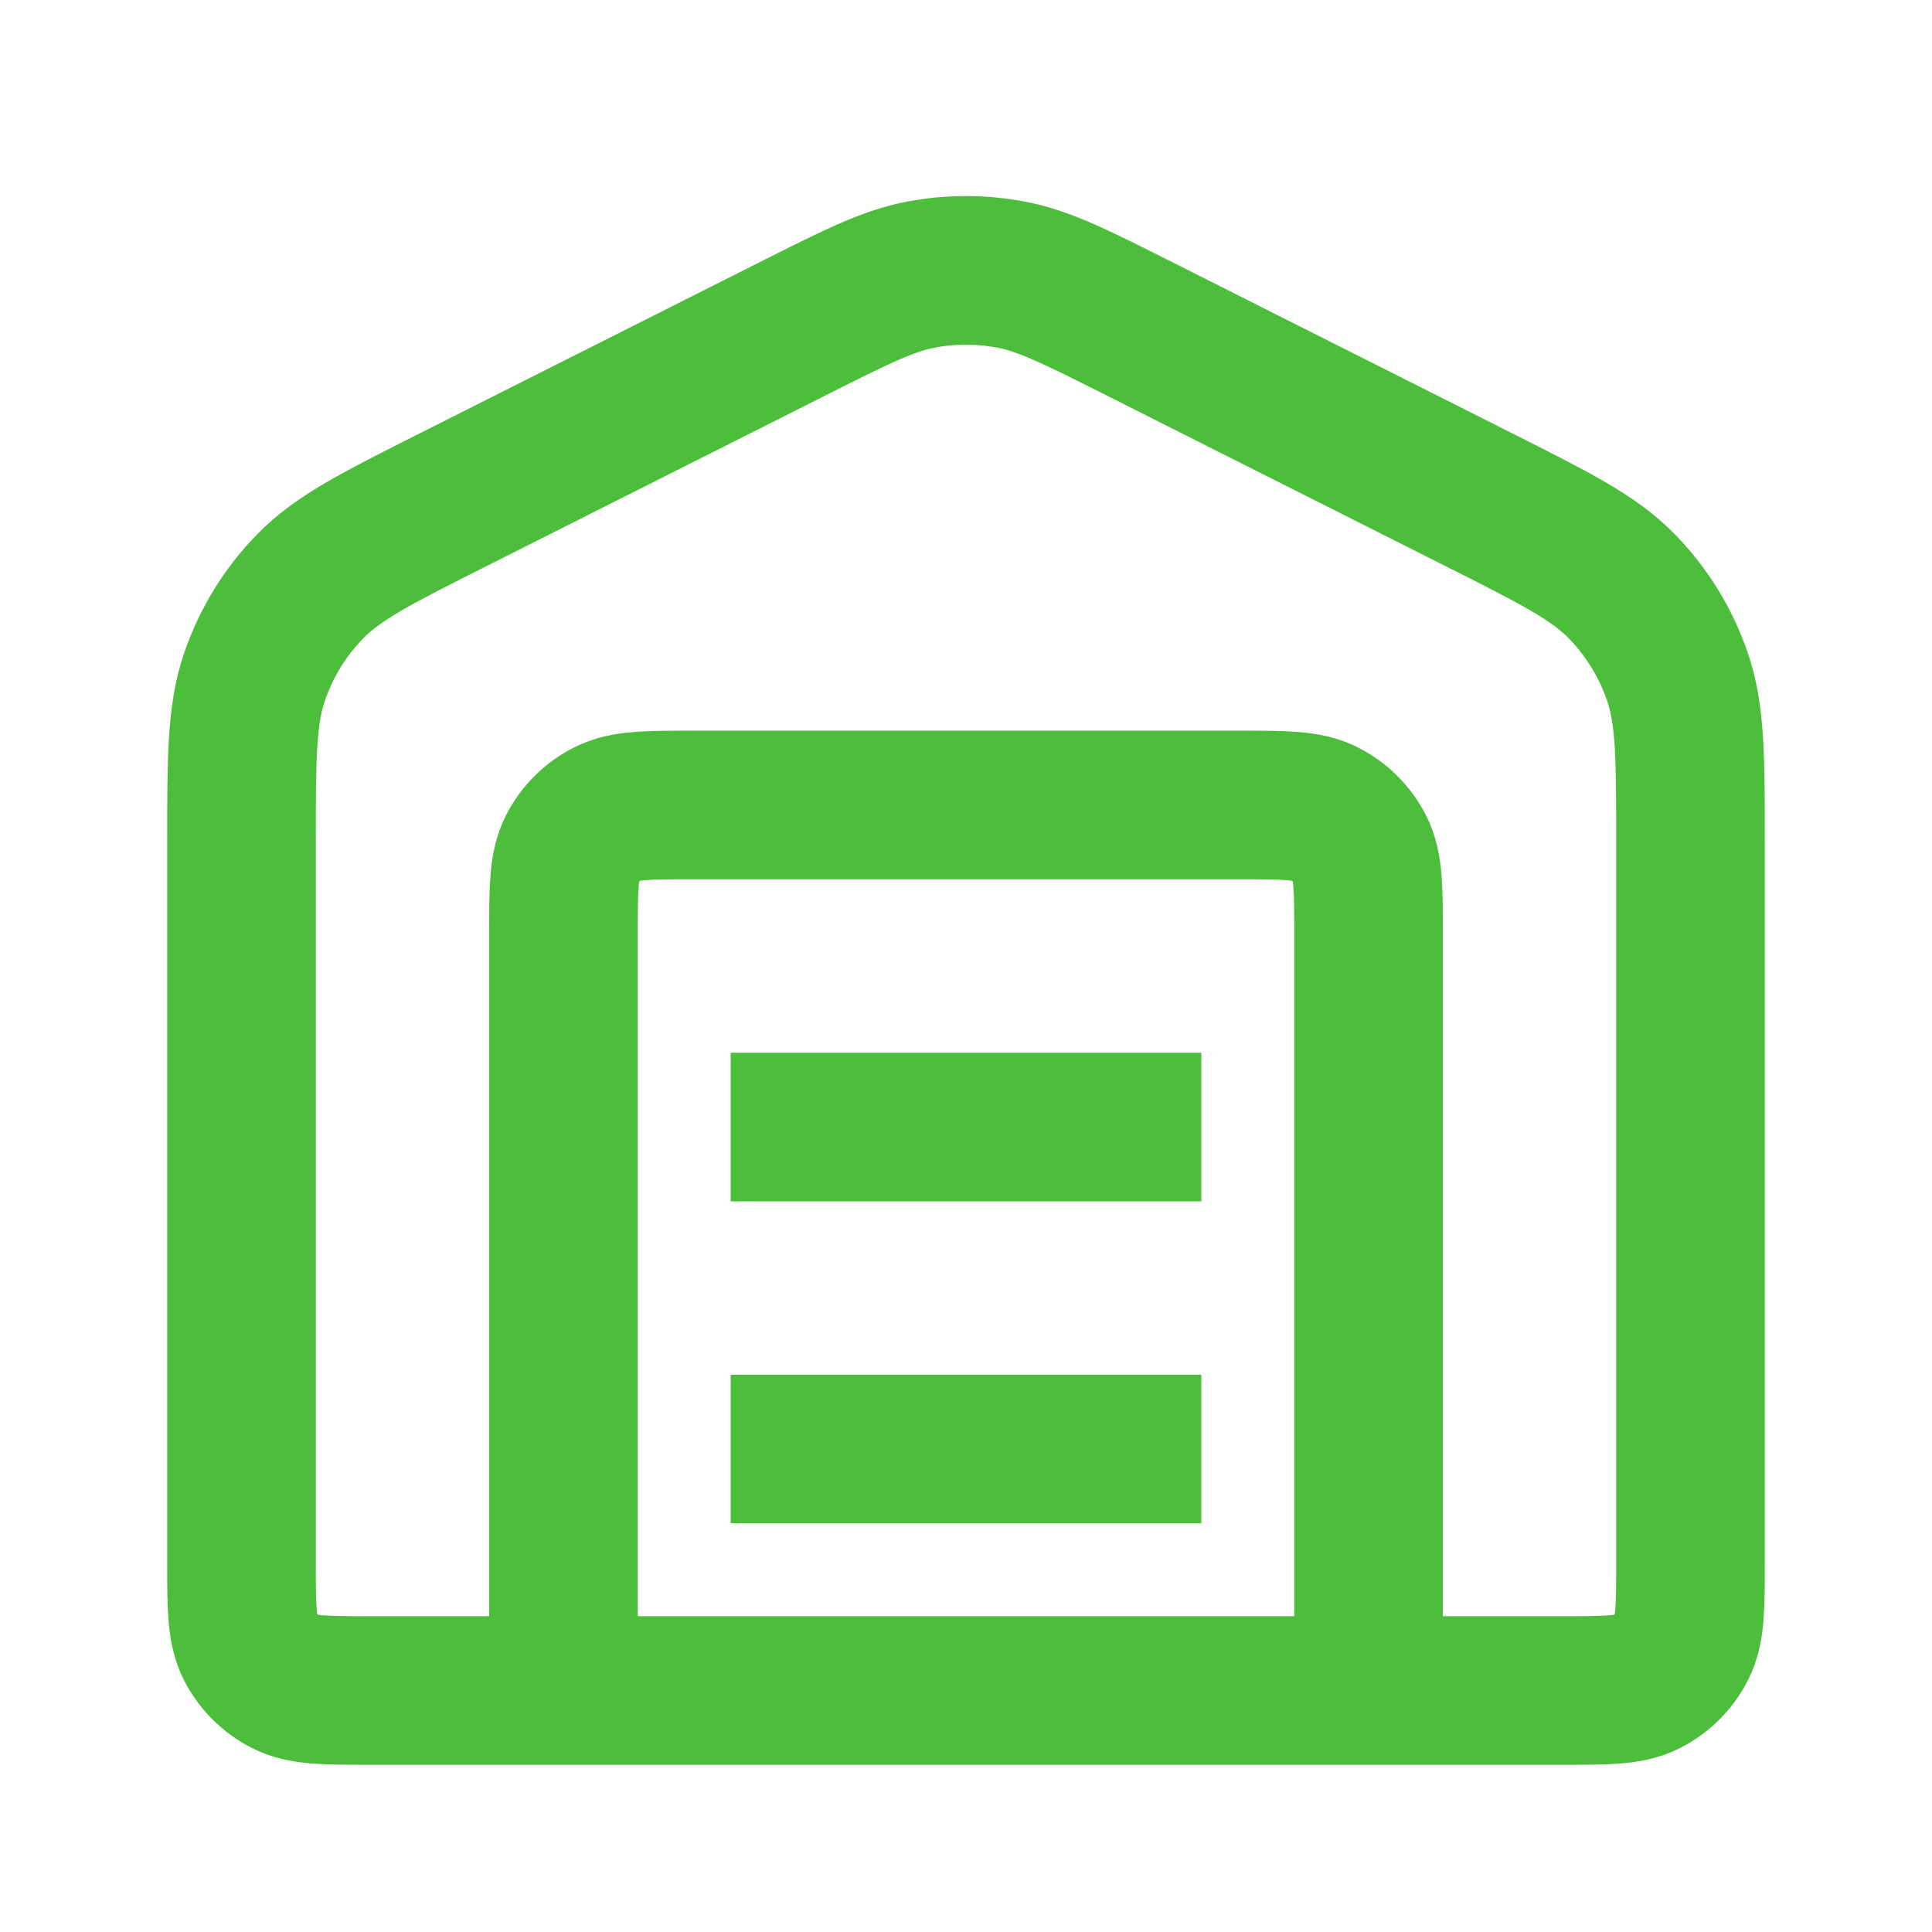 <svg width="26" height="26" viewBox="0 0 26 26" fill="none" xmlns="http://www.w3.org/2000/svg">
<path d="M7.583 22.75V12.567C7.583 11.96 7.583 11.657 7.701 11.425C7.805 11.221 7.971 11.055 8.175 10.952C8.407 10.833 8.71 10.833 9.317 10.833H16.683C17.29 10.833 17.593 10.833 17.825 10.952C18.029 11.055 18.195 11.221 18.299 11.425C18.417 11.657 18.417 11.96 18.417 12.567V22.75M10.833 15.167H15.167M10.833 19.5H15.167M3.25 11.362V21.017C3.25 21.623 3.25 21.927 3.368 22.159C3.472 22.362 3.638 22.528 3.842 22.632C4.073 22.75 4.377 22.75 4.983 22.75H21.017C21.623 22.75 21.927 22.75 22.159 22.632C22.362 22.528 22.528 22.362 22.632 22.159C22.75 21.927 22.75 21.623 22.75 21.017V11.362C22.75 10.199 22.75 9.617 22.573 9.104C22.417 8.649 22.162 8.235 21.826 7.891C21.447 7.502 20.927 7.241 19.888 6.718L15.338 4.427C14.481 3.996 14.053 3.78 13.603 3.695C13.204 3.62 12.796 3.62 12.397 3.695C11.947 3.78 11.519 3.996 10.662 4.427L6.112 6.718C5.073 7.241 4.553 7.502 4.174 7.891C3.838 8.235 3.583 8.649 3.427 9.104C3.25 9.617 3.25 10.199 3.25 11.362Z" stroke="#4DBD3C" stroke-width="2" stroke-linecap="square"/>
</svg>
